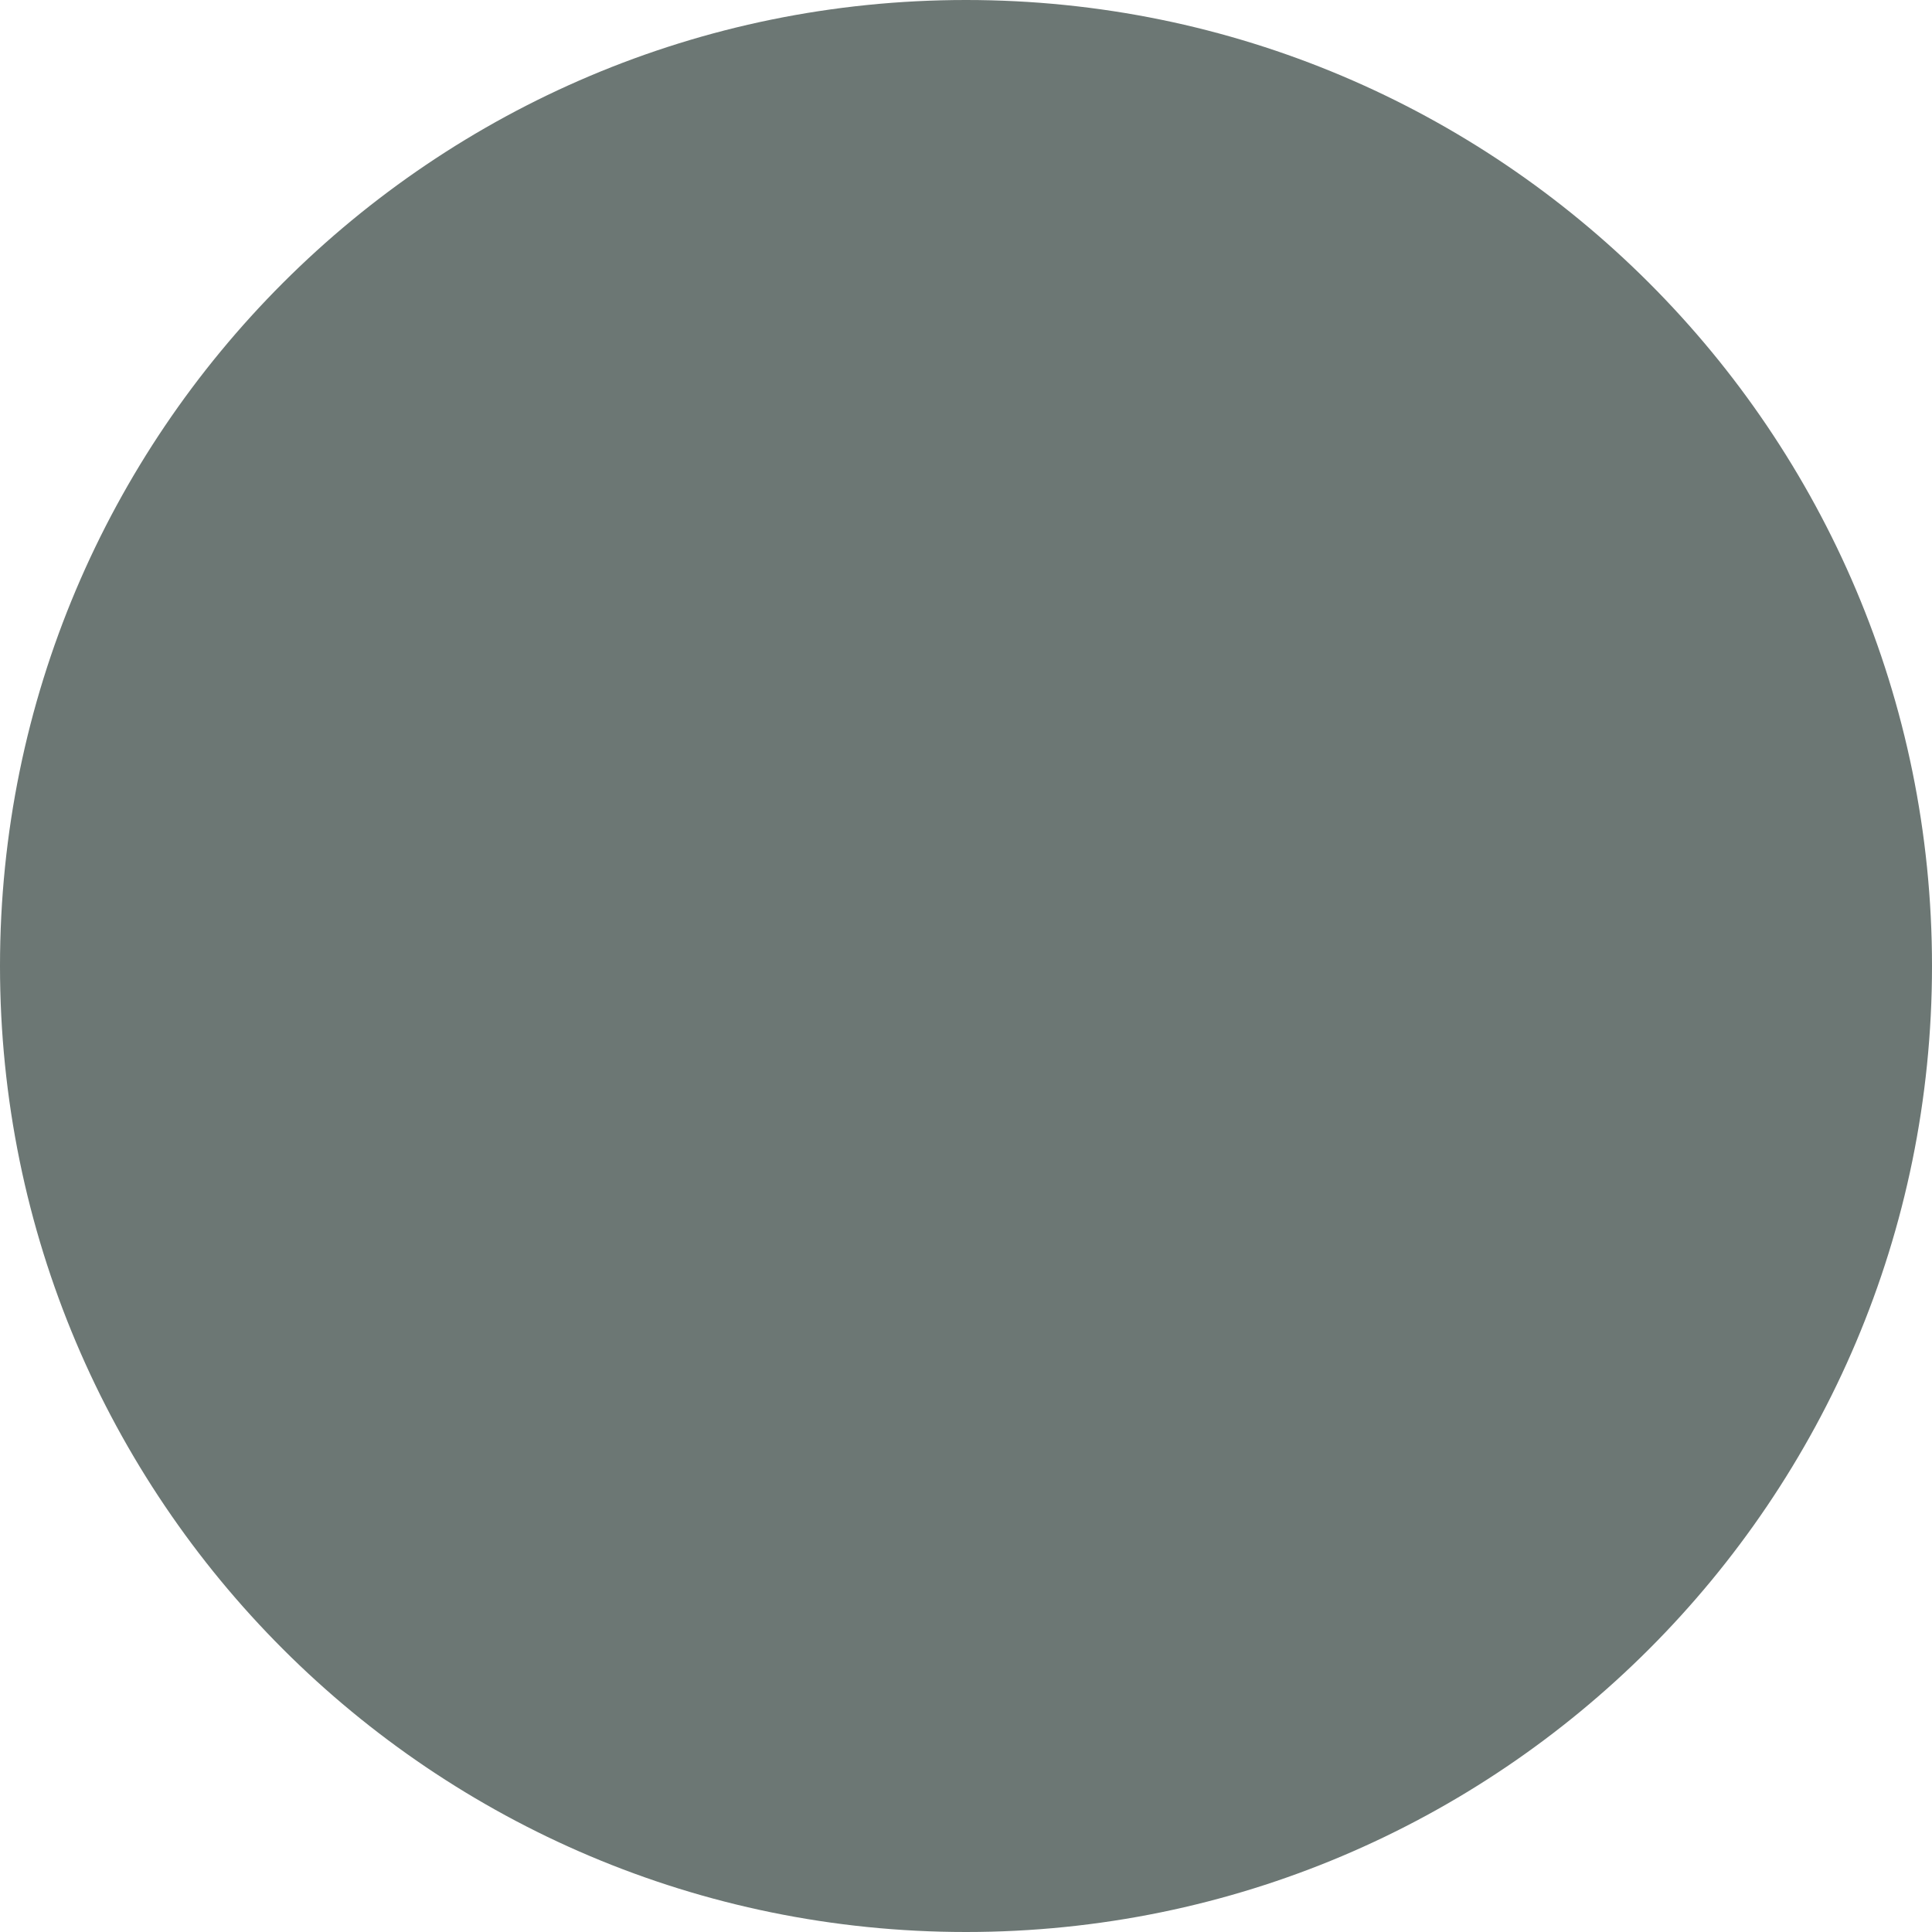 <svg width="18" height="18" viewBox="0 0 18 18" fill="none" xmlns="http://www.w3.org/2000/svg">
<path fillRule="evenodd" clipRule="evenodd" d="M9 18C13.971 18 18 13.971 18 9C18 4.029 13.971 0 9 0C4.029 0 0 4.029 0 9C0 13.971 4.029 18 9 18ZM7.183 12.439C7.856 12.813 8.6 13 9.416 13C11.006 13 12.201 12.287 13 10.861L11.461 10.091C11.275 10.465 11.002 10.77 10.64 11.004C10.279 11.239 9.871 11.357 9.416 11.357C8.937 11.357 8.499 11.235 8.104 10.991C7.709 10.739 7.397 10.396 7.17 9.961C6.952 9.526 6.842 9.039 6.842 8.5C6.842 7.961 6.952 7.474 7.17 7.039C7.397 6.604 7.709 6.265 8.104 6.022C8.499 5.77 8.937 5.643 9.416 5.643C9.862 5.643 10.266 5.765 10.628 6.009C10.998 6.243 11.275 6.543 11.461 6.909L13 6.126C12.655 5.5 12.192 4.991 11.612 4.6C11.031 4.2 10.3 4 9.416 4C8.6 4 7.856 4.191 7.183 4.574C6.51 4.948 5.976 5.478 5.58 6.165C5.193 6.852 5 7.63 5 8.5C5 9.37 5.193 10.148 5.58 10.835C5.976 11.522 6.51 12.056 7.183 12.439Z" fill="#6C7774"/>
</svg>
